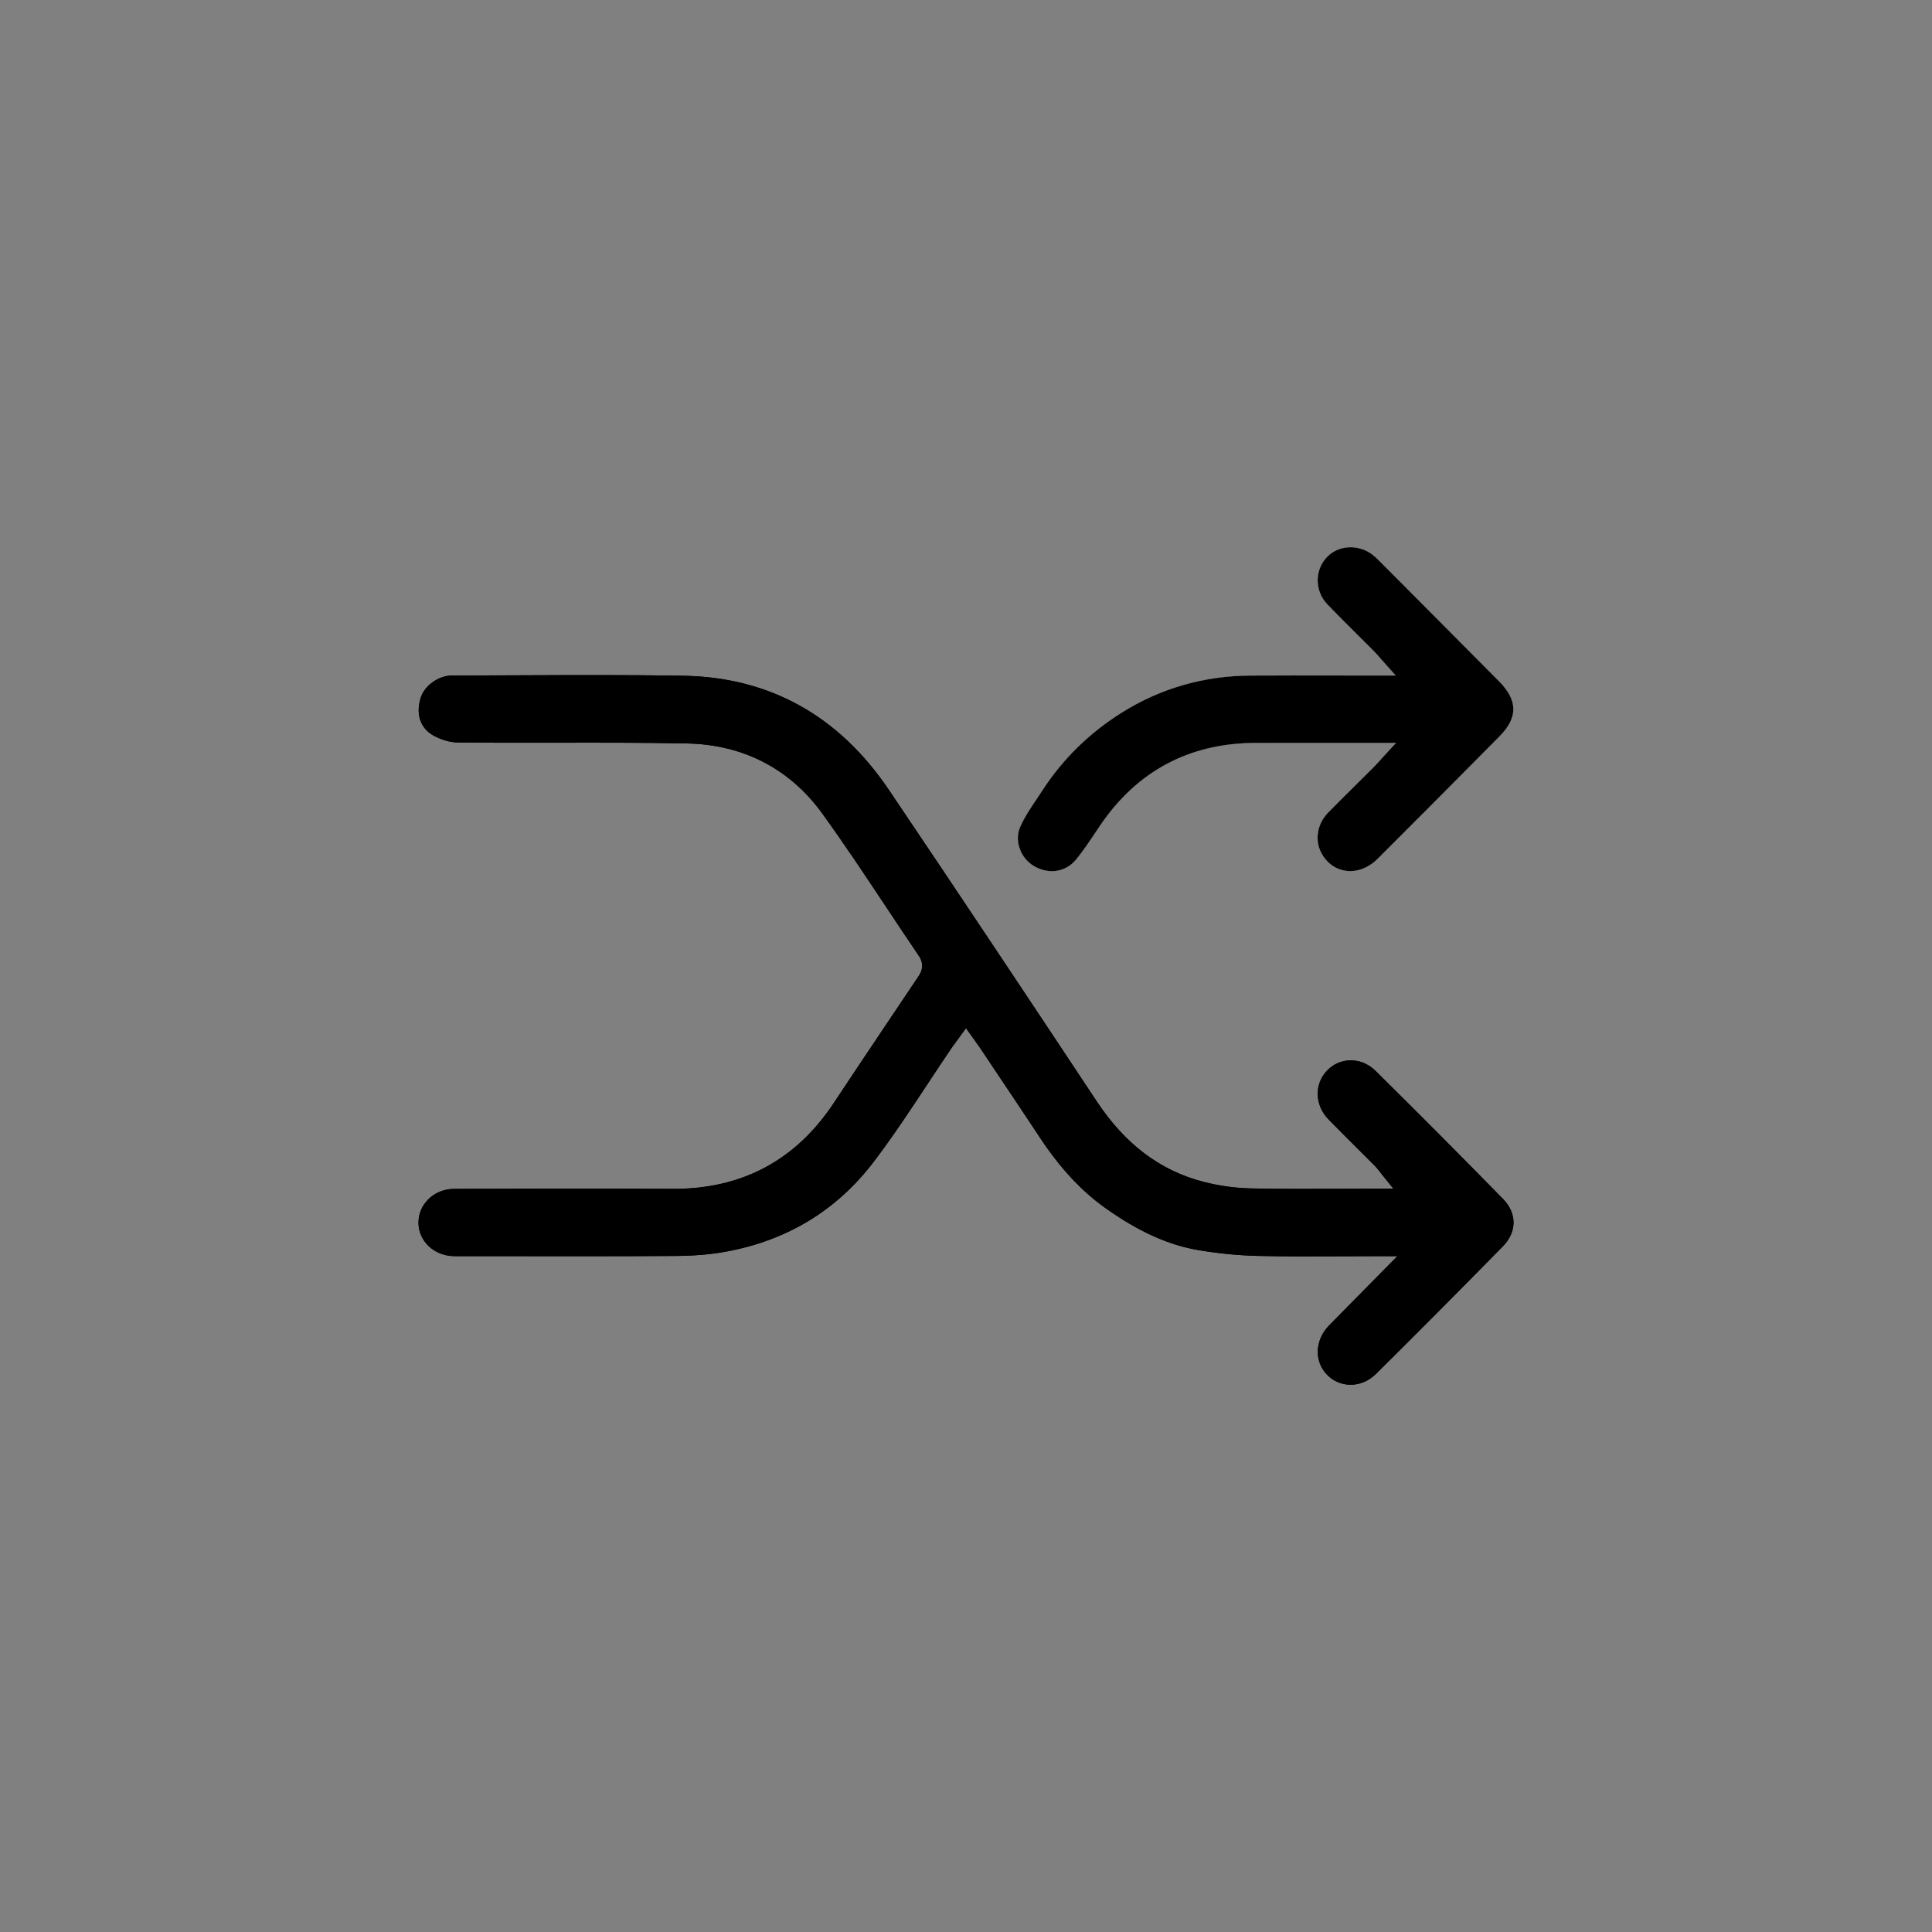 <?xml version="1.0" encoding="utf-8"?>
<!-- Generator: Adobe Illustrator 27.1.0, SVG Export Plug-In . SVG Version: 6.00 Build 0)  -->
<svg version="1.1" id="Capa_1" xmlns="http://www.w3.org/2000/svg" xmlns:xlink="http://www.w3.org/1999/xlink" x="0px" y="0px"
	 viewBox="0 0 1080 1080" style="enable-background:new 0 0 1080 1080;" xml:space="preserve">
<rect x="0" y="0" width="1080" height="1080" fill="#808080" stroke="none"/>
<style type="text/css">
	.st0{fill:#FFFFFF;}
</style>
<g>
	<g>
		<path d="M840.08,696.75c-25.66,26.11-48.86,49.44-70.94,71.3c-3.99,3.94-9.07,6.11-14.37,6.02c-4.95-0.06-9.57-2.07-13-5.64
			c-7.27-7.56-6.74-19.4,1.23-27.53c6.59-6.72,13.19-13.41,20.1-20.4l18.05-18.29h-12.17c-6.71,0-13.33,0.03-19.88,0.06
			c-15.79,0.07-30.7,0.14-45.83-0.21c-10.58-0.24-21.65-1.3-32.92-3.17c-17.01-2.81-33.63-10.27-52.29-23.49
			c-13.48-9.55-25.49-22.46-36.72-39.47c-8.21-12.41-16.62-24.97-24.76-37.12c-2.9-4.34-5.8-8.66-8.7-13
			c-0.75-1.13-1.53-2.19-2.41-3.42c-0.43-0.58-0.89-1.21-1.37-1.9l-4.1-5.75l-4.15,5.72c-0.5,0.68-0.97,1.31-1.42,1.92
			c-0.91,1.23-1.77,2.4-2.6,3.61c-4.52,6.66-9.03,13.48-13.38,20.08c-9.56,14.48-19.43,29.44-30.04,43.38
			c-20.71,27.23-48.71,44.17-83.23,50.34c-8.28,1.49-17.5,2.24-28.19,2.3c-31.34,0.19-63.2,0.16-94.02,0.12
			c-9.61-0.01-19.22-0.02-28.83-0.02c-11.25,0-20.13-8.19-20.2-18.62c-0.03-4.88,1.87-9.5,5.37-13.03
			c3.78-3.82,8.95-5.94,14.57-5.95c36.4-0.12,79.39-0.22,122.25-0.01h0.65c38.19,0,68.22-16.13,89.26-47.92
			c10.51-15.88,21.3-31.97,31.74-47.53l14.72-21.96c0.14-0.21,0.29-0.43,0.44-0.64c1.48-2.12,4.57-6.54,0.67-12.27
			c-6.23-9.15-12.46-18.54-18.49-27.62c-11.39-17.14-23.16-34.86-35.44-51.85c-18.07-25.02-44.2-38.57-75.59-39.2
			c-24.46-0.49-49.31-0.45-73.35-0.41c-17.98,0.03-36.57,0.05-54.83-0.14c-4.52-0.04-9.99-1.68-14.27-4.28
			c-6.86-4.15-9.26-11.92-6.42-20.8c2.17-6.8,10.03-12.34,17.51-12.34c12.43-0.01,24.86-0.07,37.29-0.12
			c30.14-0.13,61.31-0.27,91.93,0.25c48.27,0.83,86.95,22.31,114.95,63.82c39.63,58.76,79.27,118.4,116.18,174.09
			c15.96,24.07,35.55,38.81,59.89,45.05c8.69,2.22,17.6,3.45,26.49,3.63c16.18,0.34,32.03,0.27,48.82,0.21
			c6.61-0.03,13.27-0.05,20-0.05h10.64l-6.67-8.29c-0.46-0.56-0.83-1.06-1.19-1.52c-0.74-0.97-1.46-1.89-2.32-2.77
			c-3.26-3.27-6.52-6.53-9.78-9.77c-5.34-5.32-10.87-10.83-16.22-16.3c-7.87-8.06-8.2-19.9-0.74-27.55
			c3.43-3.53,8.02-5.5,12.92-5.55c5.18-0.05,10.14,2.04,14.02,5.87c23.74,23.46,47.75,47.57,71.36,71.7
			C848.07,678.34,848,688.69,840.08,696.75z"/>
		<path d="M840.08,696.75c-25.66,26.11-48.86,49.44-70.94,71.3c-3.99,3.94-9.07,6.11-14.37,6.02c-4.95-0.06-9.57-2.07-13-5.64
			c-7.27-7.56-6.74-19.4,1.23-27.53c6.59-6.72,13.19-13.41,20.1-20.4l18.05-18.29h-12.17c-6.71,0-13.33,0.03-19.88,0.06
			c-15.79,0.07-30.7,0.14-45.83-0.21c-10.58-0.24-21.65-1.3-32.92-3.17c-17.01-2.81-33.63-10.27-52.29-23.49
			c-13.48-9.55-25.49-22.46-36.72-39.47c-8.21-12.41-16.62-24.97-24.76-37.12c-2.9-4.34-5.8-8.66-8.7-13
			c-0.75-1.13-1.53-2.19-2.41-3.42c-0.43-0.58-0.89-1.21-1.37-1.9l-4.1-5.75l-4.15,5.72c-0.5,0.68-0.97,1.31-1.42,1.92
			c-0.91,1.23-1.77,2.4-2.6,3.61c-4.52,6.66-9.03,13.48-13.38,20.08c-9.56,14.48-19.43,29.44-30.04,43.38
			c-20.71,27.23-48.71,44.17-83.23,50.34c-8.28,1.49-17.5,2.24-28.19,2.3c-31.34,0.19-63.2,0.16-94.02,0.12
			c-9.61-0.01-19.22-0.02-28.83-0.02c-11.25,0-20.13-8.19-20.2-18.62c-0.03-4.88,1.87-9.5,5.37-13.03
			c3.78-3.82,8.95-5.94,14.57-5.95c36.4-0.12,79.39-0.22,122.25-0.01h0.65c38.19,0,68.22-16.13,89.26-47.92
			c10.51-15.88,21.3-31.97,31.74-47.53l14.72-21.96c0.14-0.21,0.29-0.43,0.44-0.64c1.48-2.12,4.57-6.54,0.67-12.27
			c-6.23-9.15-12.46-18.54-18.49-27.62c-11.39-17.14-23.16-34.86-35.44-51.85c-18.07-25.02-44.2-38.57-75.59-39.2
			c-24.46-0.49-49.31-0.45-73.35-0.41c-17.98,0.03-36.57,0.05-54.83-0.14c-4.52-0.04-9.99-1.68-14.27-4.28
			c-6.86-4.15-9.26-11.92-6.42-20.8c2.17-6.8,10.03-12.34,17.51-12.34c12.43-0.01,24.86-0.07,37.29-0.12
			c30.14-0.13,61.31-0.27,91.93,0.25c48.27,0.83,86.95,22.31,114.95,63.82c39.63,58.76,79.27,118.4,116.18,174.09
			c15.96,24.07,35.55,38.81,59.89,45.05c8.69,2.22,17.6,3.45,26.49,3.63c16.18,0.34,32.03,0.27,48.82,0.21
			c6.61-0.03,13.27-0.05,20-0.05h10.64l-6.67-8.29c-0.46-0.56-0.83-1.06-1.19-1.52c-0.74-0.97-1.46-1.89-2.32-2.77
			c-3.26-3.27-6.52-6.53-9.78-9.77c-5.34-5.32-10.87-10.83-16.22-16.3c-7.87-8.06-8.2-19.9-0.74-27.55
			c3.43-3.53,8.02-5.5,12.92-5.55c5.18-0.05,10.14,2.04,14.02,5.87c23.74,23.46,47.75,47.57,71.36,71.7
			C848.07,678.34,848,688.69,840.08,696.75z"/>
	</g>
	<g>
		<path d="M838.08,411.79l-11.92,12.01c-18.38,18.52-37.37,37.66-56.17,56.37c-5.09,5.06-11.53,7.47-17.7,6.6
			c-5.67-0.79-10.46-4.2-13.47-9.61c-4.08-7.33-2.61-16.56,3.69-22.98c5.4-5.51,10.98-11.05,16.4-16.39
			c2.94-2.91,5.89-5.83,8.83-8.76c0.95-0.95,1.81-1.9,2.9-3.11c0.56-0.62,1.18-1.3,1.91-2.11l7.86-8.54h-17.75
			c-6.29,0.01-12.65,0-18.99-0.01c-13.72-0.01-27.9-0.02-41.86,0.03c-37.04,0.13-66.32,15.76-87.03,46.45
			c-0.8,1.18-1.59,2.37-2.38,3.55c-3.42,5.12-6.96,10.41-10.82,15.14c-5.78,7.09-15.26,8.58-23.57,3.72
			c-7.66-4.48-11.11-14.32-7.7-21.95c2.44-5.49,5.87-10.6,9.51-16c1.04-1.56,2.08-3.11,3.09-4.67c11.32-17.35,26.12-31.84,44-43.08
			c21.73-13.65,45.96-20.65,72.01-20.8c8.14-0.05,16.36-0.07,24.54-0.07c6.47,0,12.92,0.01,19.26,0.02
			c6.45,0.01,12.9,0.02,19.35,0.02h18.15l-7.58-8.48c-0.69-0.78-1.29-1.47-1.82-2.08c-1.06-1.21-1.89-2.17-2.85-3.13
			c-2.95-2.97-5.94-5.94-8.91-8.89c-5.63-5.59-11.46-11.38-17.03-17.17c-7.1-7.39-7.27-18.96-0.39-26.32
			c6.59-7.06,18-7.55,25.99-1.15c1.25,1.01,2.43,2.17,3.85,3.59l6.65,6.67c19.93,20.03,39.87,40.05,59.77,60.11
			C848.61,391.57,848.67,401.14,838.08,411.79z"/>
		<path class="st0" d="M826.16,423.8c-18.38,18.52-37.37,37.66-56.17,56.37c-5.09,5.06-11.53,7.47-17.7,6.6
			c-5.67-0.79-10.46-4.2-13.47-9.61c-4.08-7.33-2.61-16.56,3.69-22.98c5.4-5.51,10.98-11.05,16.4-16.39
			c2.94-2.91,5.89-5.83,8.83-8.76c0.95-0.95,1.81-1.9,2.9-3.11c0.56-0.62,1.18-1.3,1.91-2.11l7.86-8.54h-17.75
			c-6.29,0.01-12.65,0-18.99-0.01c-13.72-0.01-27.9-0.02-41.86,0.03c-37.04,0.13-66.32,15.76-87.03,46.45
			c-0.8,1.18-1.59,2.37-2.38,3.55c-3.42,5.12-6.96,10.41-10.82,15.14c-5.78,7.09-15.26,8.58-23.57,3.72
			c-7.66-4.48-11.11-14.32-7.7-21.95c2.44-5.49,5.87-10.6,9.51-16c1.04-1.56,2.08-3.11,3.09-4.67c11.32-17.35,26.12-31.84,44-43.08
			c21.73-13.65,45.96-20.65,72.01-20.8c8.14-0.05,16.36-0.07,24.54-0.07c6.47,0,12.92,0.01,19.26,0.02
			c6.45,0.01,12.9,0.02,19.35,0.02h18.15l-7.58-8.48c-0.69-0.78-1.29-1.47-1.82-2.08c-1.06-1.21-1.89-2.17-2.85-3.13
			c-2.95-2.97-5.94-5.94-8.91-8.89c-5.63-5.59-11.46-11.38-17.03-17.17c-7.1-7.39-7.27-18.96-0.39-26.32
			c6.59-7.06,18-7.55,25.99-1.15c1.25,1.01,2.43,2.17,3.85,3.59l6.65,6.67c19.93,20.03,39.87,40.05,59.77,60.11
			c10.72,10.79,10.78,20.36,0.19,31.01L826.16,423.8z"/>
		<path d="M838.08,411.79l-11.92,12.01c-18.38,18.52-37.37,37.66-56.17,56.37c-5.09,5.06-11.53,7.47-17.7,6.6
			c-5.67-0.79-10.46-4.2-13.47-9.61c-4.08-7.33-2.61-16.56,3.69-22.98c5.4-5.51,10.98-11.05,16.4-16.39
			c2.94-2.91,5.89-5.83,8.83-8.76c0.95-0.95,1.81-1.9,2.9-3.11c0.56-0.62,1.18-1.3,1.91-2.11l7.86-8.54h-17.75
			c-6.29,0.01-12.65,0-18.99-0.01c-13.72-0.01-27.9-0.02-41.86,0.03c-37.04,0.13-66.32,15.76-87.03,46.45
			c-0.8,1.18-1.59,2.37-2.38,3.55c-3.42,5.12-6.96,10.41-10.82,15.14c-5.78,7.09-15.26,8.58-23.57,3.72
			c-7.66-4.48-11.11-14.32-7.7-21.95c2.44-5.49,5.87-10.6,9.51-16c1.04-1.56,2.08-3.11,3.09-4.67c11.32-17.35,26.12-31.84,44-43.08
			c21.73-13.65,45.96-20.65,72.01-20.8c8.14-0.05,16.36-0.07,24.54-0.07c6.47,0,12.92,0.01,19.26,0.02
			c6.45,0.01,12.9,0.02,19.35,0.02h18.15l-7.58-8.48c-0.69-0.78-1.29-1.47-1.82-2.08c-1.06-1.21-1.89-2.17-2.85-3.13
			c-2.95-2.97-5.94-5.94-8.91-8.89c-5.63-5.59-11.46-11.38-17.03-17.17c-7.1-7.39-7.27-18.96-0.39-26.32
			c6.59-7.06,18-7.55,25.99-1.15c1.25,1.01,2.43,2.17,3.85,3.59l6.65,6.67c19.93,20.03,39.87,40.05,59.77,60.11
			C848.61,391.57,848.67,401.14,838.08,411.79z"/>
	</g>
</g>
</svg>
